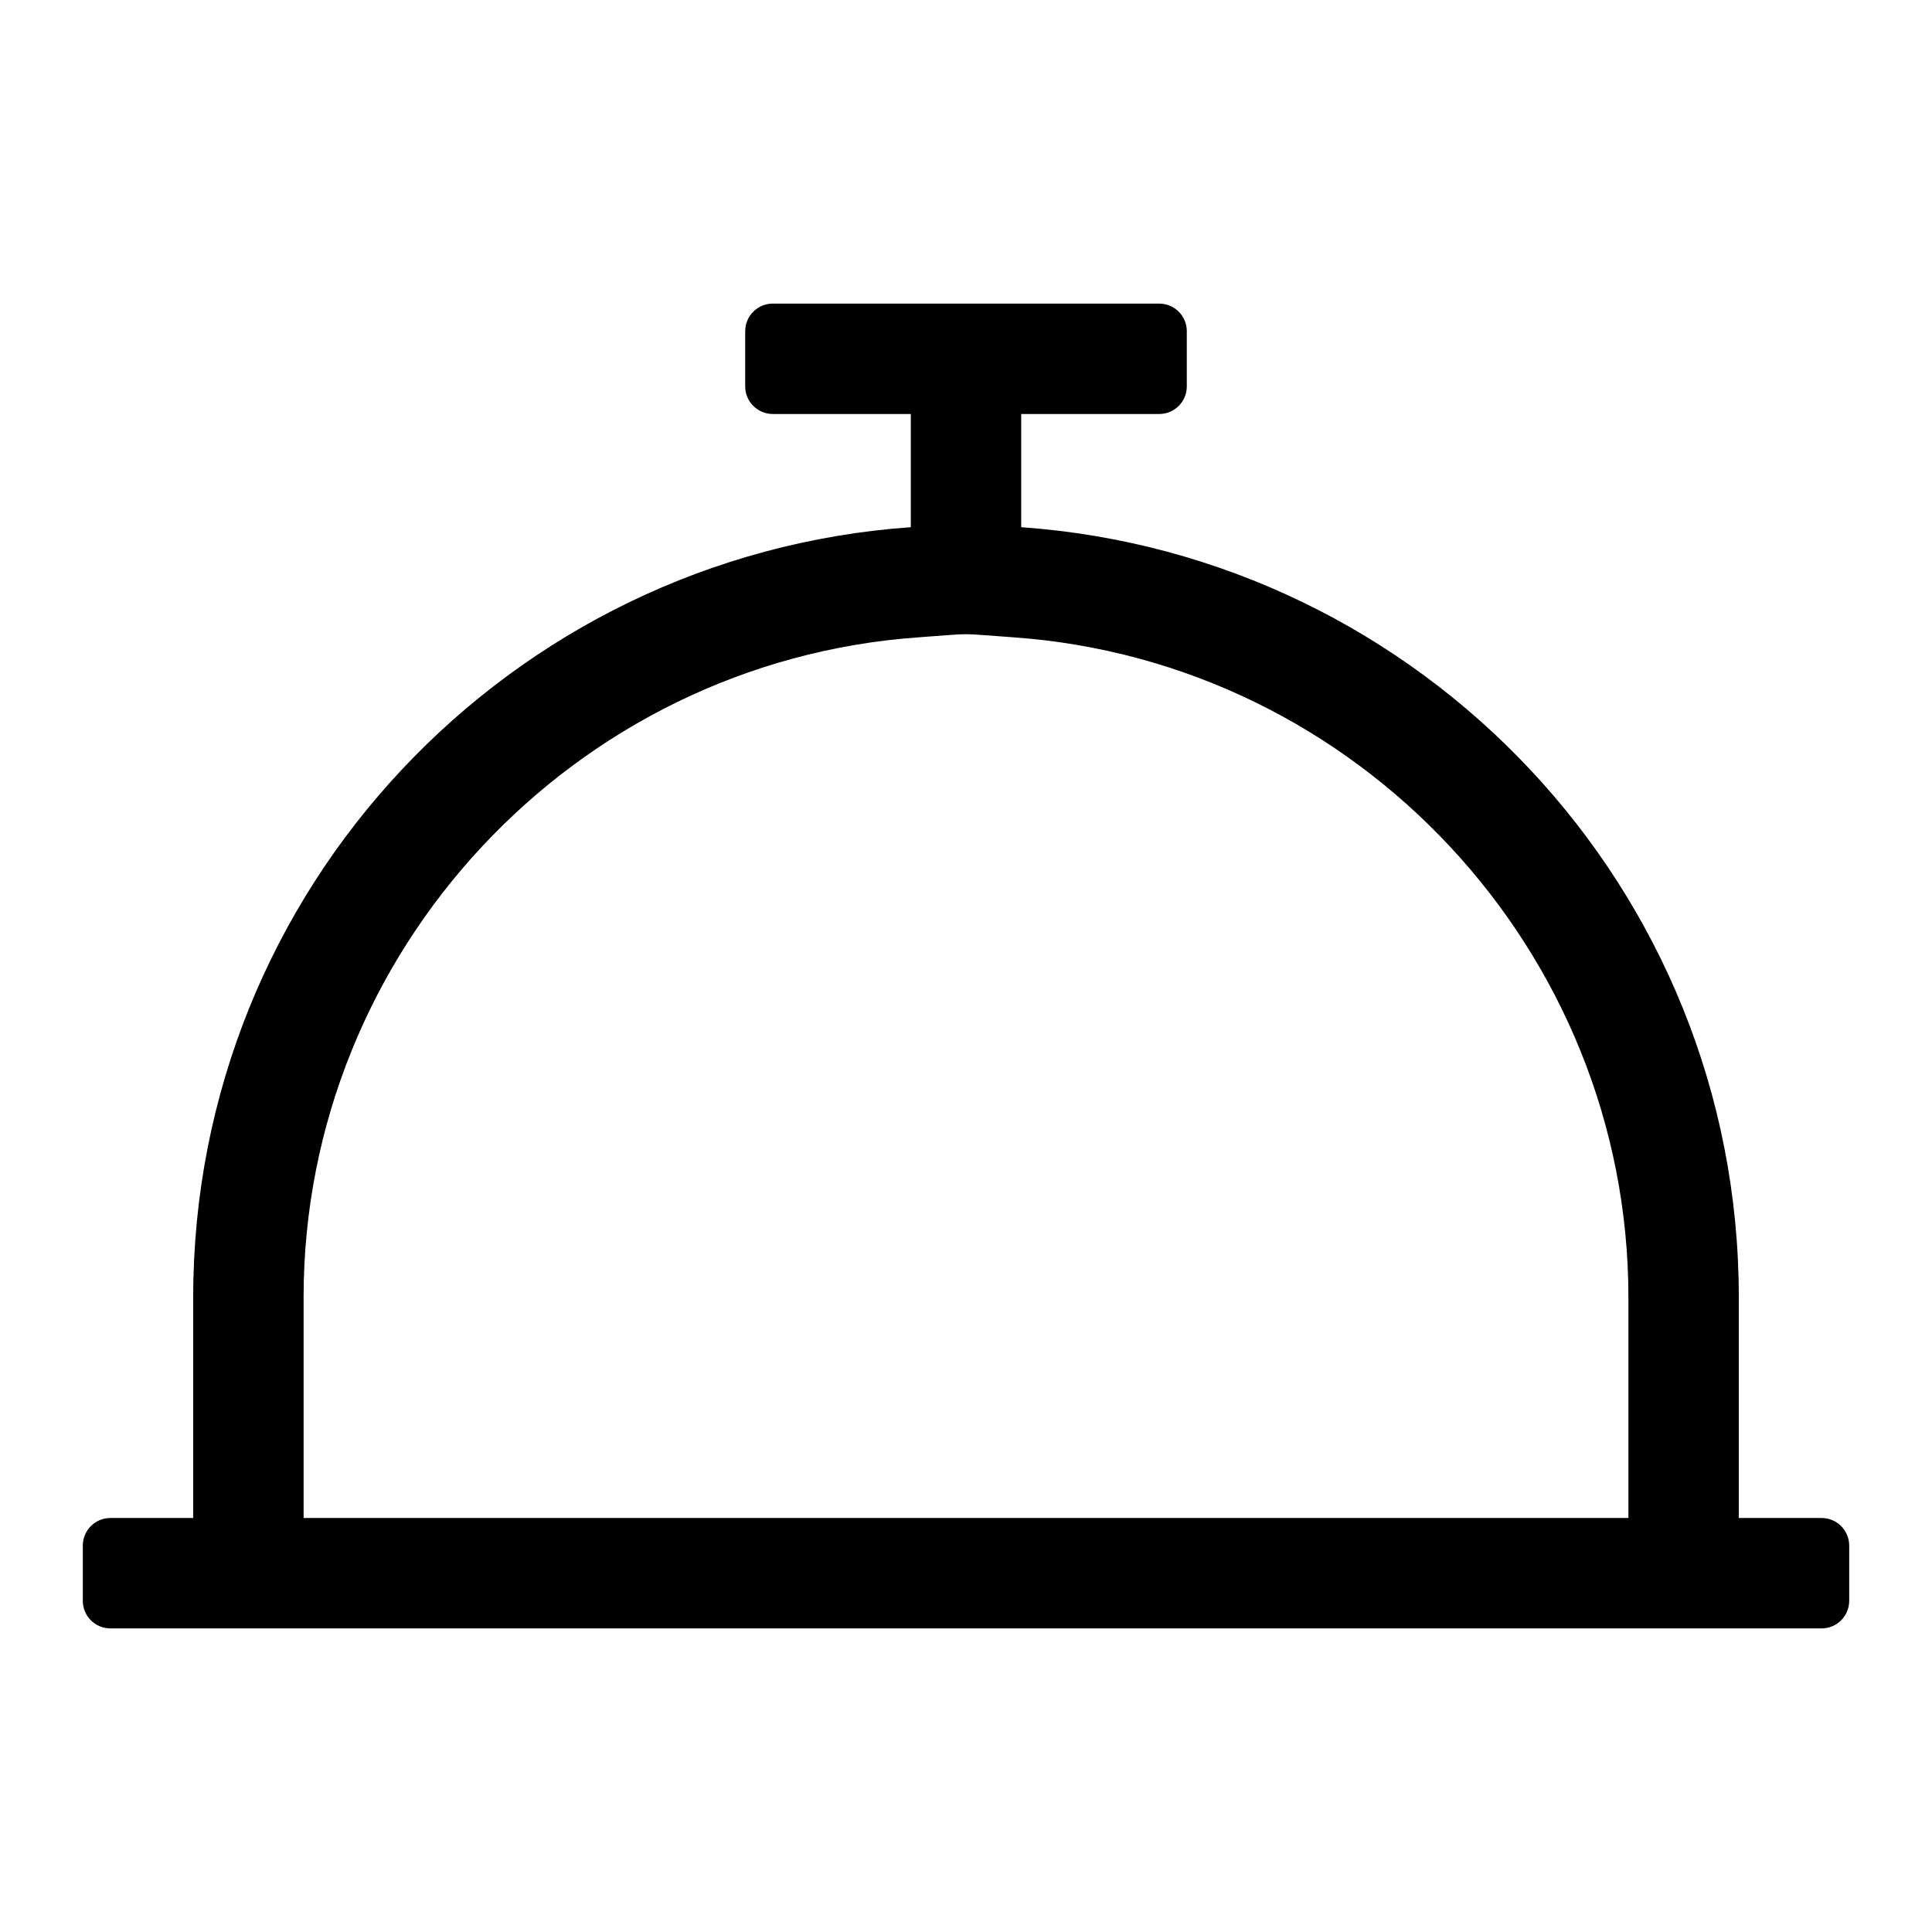 <?xml version="1.0" encoding="UTF-8"?>
<svg width="560px" height="560px" viewBox="0 0 560 560" version="1.1" xmlns="http://www.w3.org/2000/svg" xmlns:xlink="http://www.w3.org/1999/xlink">
    <!-- Generator: sketchtool 51.2 (57519) - http://www.bohemiancoding.com/sketch -->
    <title>concierge-bell</title>
    <desc>Created with sketchtool.</desc>
    <defs></defs>
    <g id="Page-1" stroke="none" stroke-width="1" fill="none" fill-rule="evenodd">
        <g id="uA204-concierge-bell" fill="#000000" fill-rule="nonzero">
            <g id="concierge-bell" transform="translate(24, 88)">
                <path d="M504,352 L480,352 L480,288 C480,169.69 388.21,73.04 272,64.81 L272,32 L312,32 C316.42,32 320,28.42 320,24 L320,8 C320,3.58 316.42,0 312,0 L200,0 C195.58,0 192,3.58 192,8 L192,24 C192,28.42 195.58,32 200,32 L240,32 L240,64.81 C123.79,73.04 32,169.69 32,288 L32,352 L8,352 C3.58,352 0,355.58 0,360 L0,376 C0,380.42 3.58,384 8,384 L504,384 C508.42,384 512,380.42 512,376 L512,360 C512,355.58 508.42,352 504,352 Z M448,352 L64,352 L64,288 C64,187.83 142.3,103.81 242.26,96.73 C259.13,95.54 252.59,95.52 269.74,96.73 C369.7,103.81 448,187.83 448,288 L448,352 Z" id="Shape"></path>
            </g>
        </g>
    </g>
</svg>
